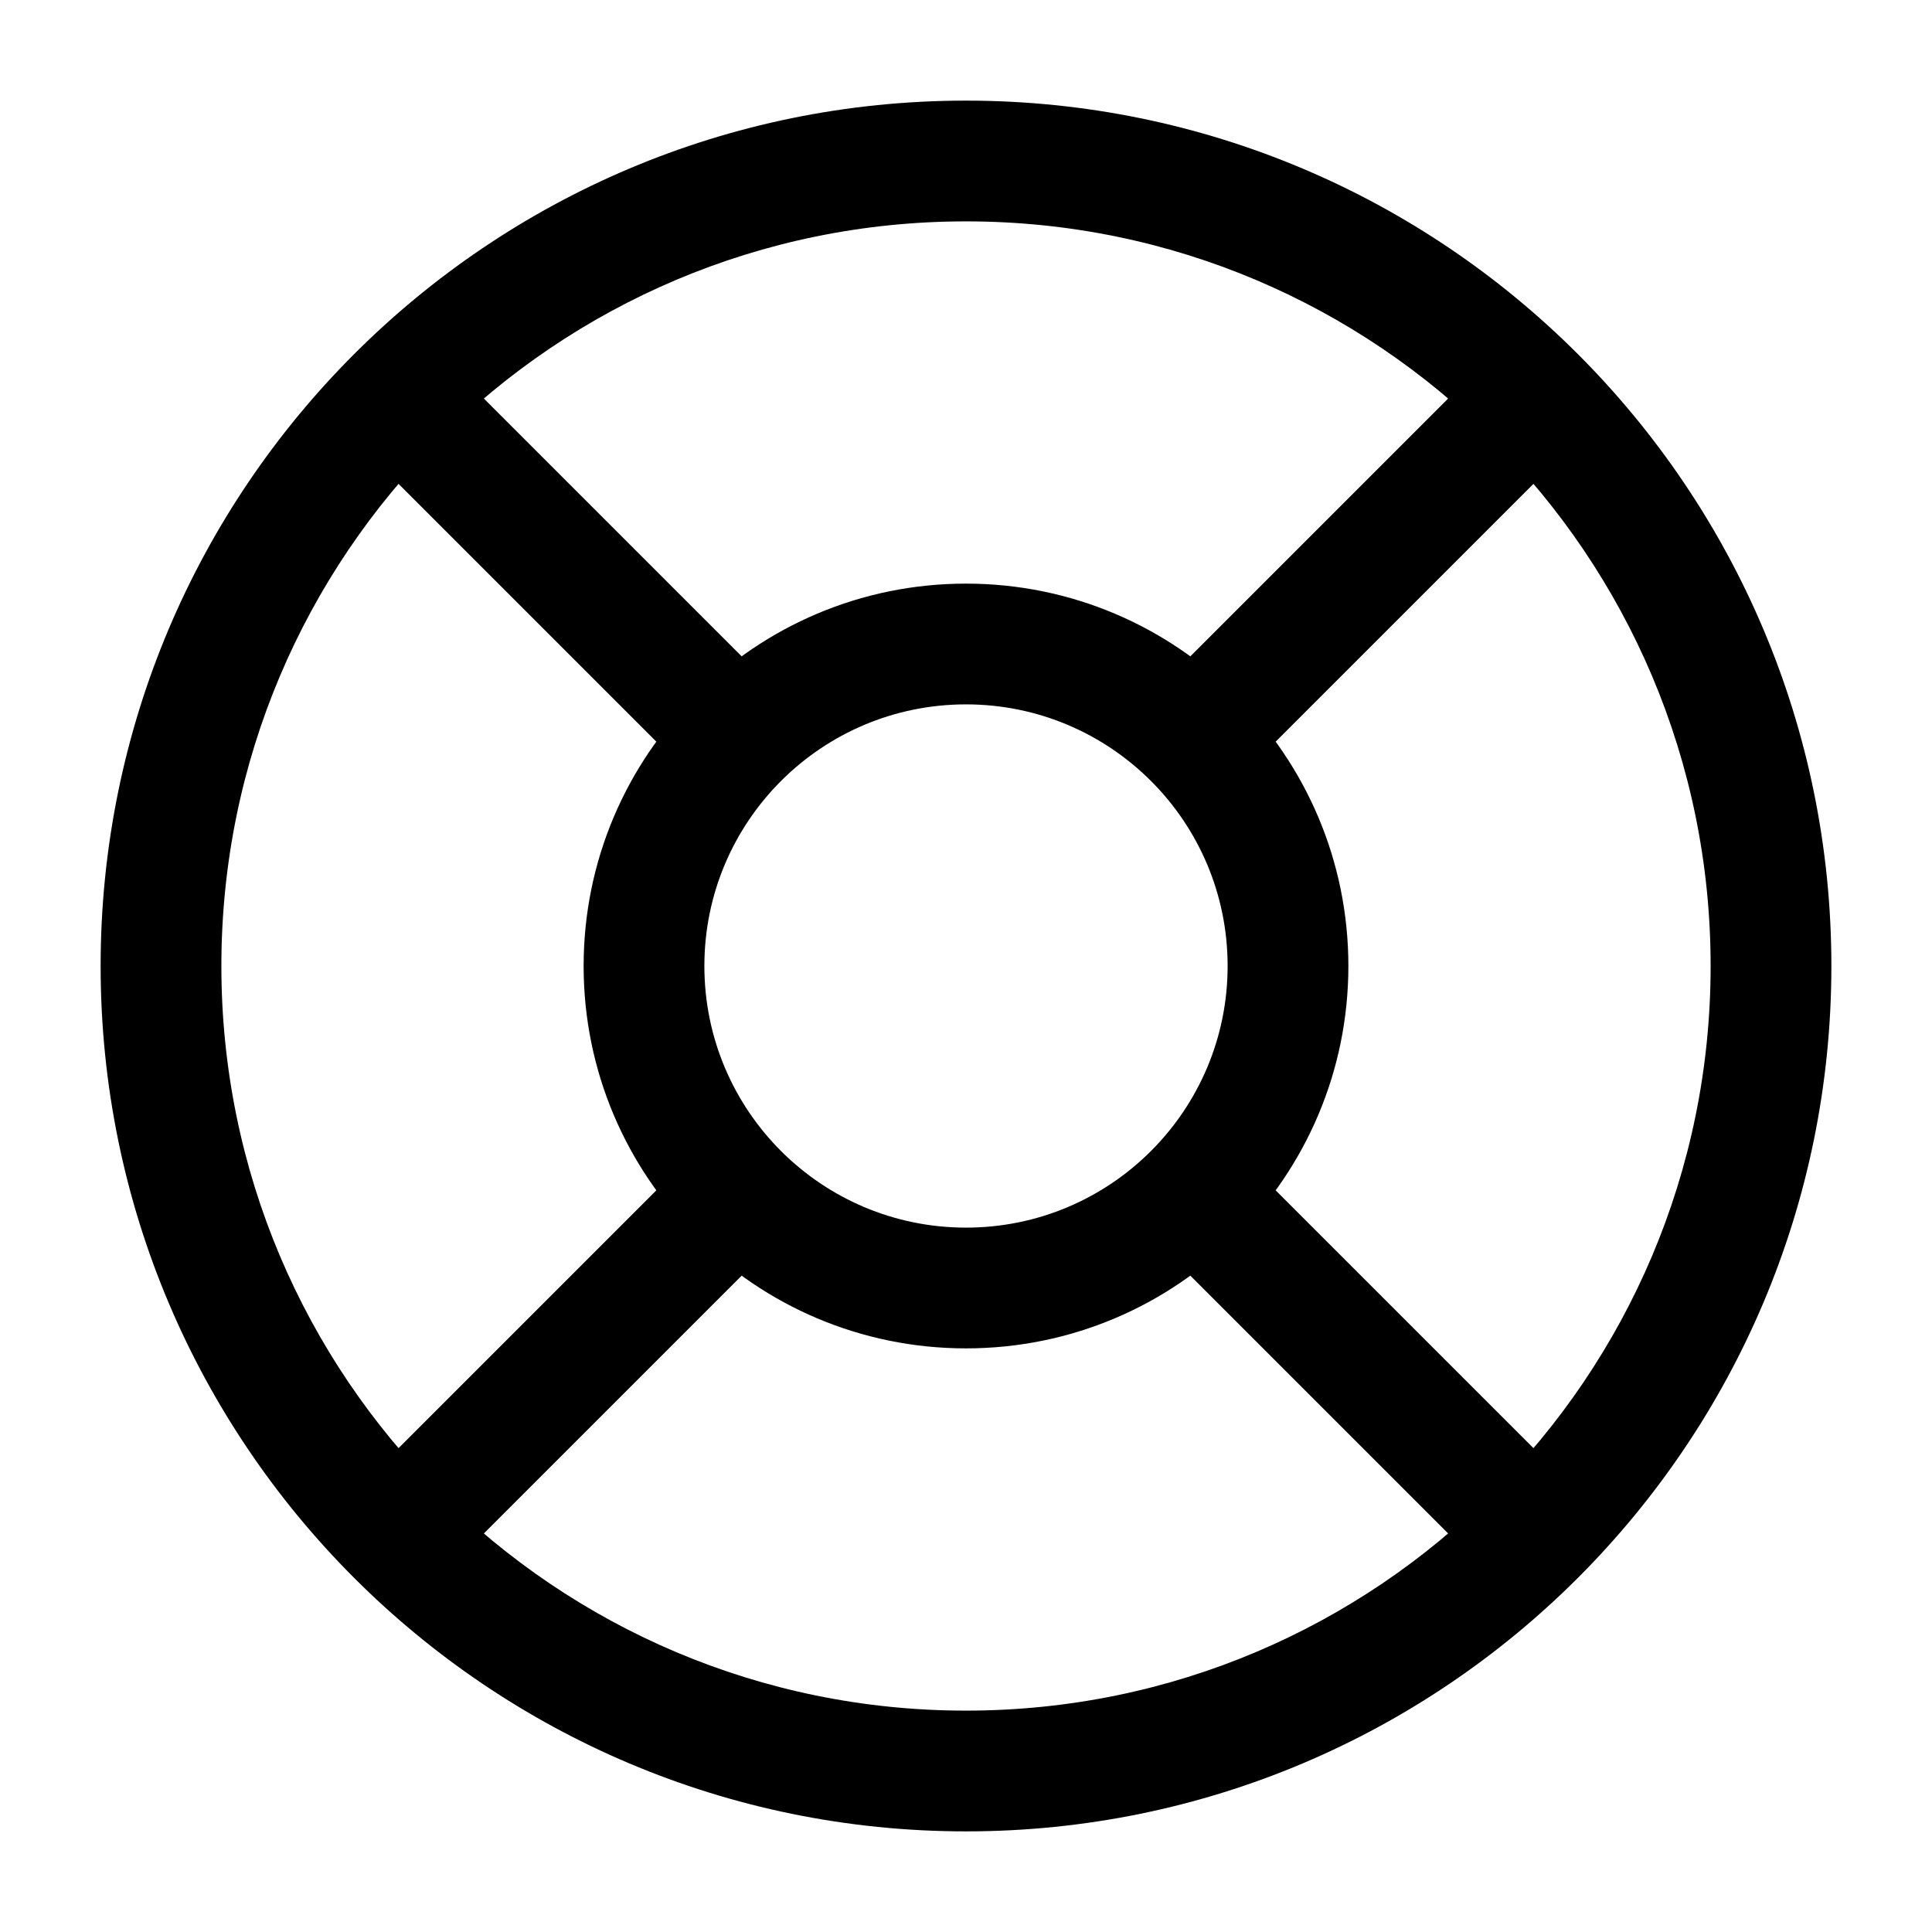 <svg width="24" height="24" viewBox="0 0 24 24" fill="none" xmlns="http://www.w3.org/2000/svg">
<path d="M19.071 4.929L19.601 4.399L19.071 4.929ZM14.47 8.47C14.177 8.763 14.177 9.237 14.47 9.53C14.763 9.823 15.237 9.823 15.53 9.53L14.47 8.47ZM9.53 15.53C9.823 15.237 9.823 14.763 9.53 14.47C9.237 14.177 8.763 14.177 8.47 14.47L9.53 15.53ZM8.47 9.53C8.763 9.823 9.237 9.823 9.53 9.53C9.823 9.237 9.823 8.763 9.53 8.47L8.47 9.53ZM15.53 14.47C15.237 14.177 14.763 14.177 14.47 14.47C14.177 14.763 14.177 15.237 14.47 15.53L15.53 14.47ZM12 21.25C9.445 21.25 7.134 20.215 5.459 18.541L4.399 19.601C6.343 21.546 9.032 22.75 12 22.75V21.25ZM5.459 18.541C3.785 16.866 2.75 14.555 2.75 12H1.25C1.25 14.968 2.454 17.657 4.399 19.601L5.459 18.541ZM21.25 12C21.25 14.555 20.215 16.866 18.541 18.541L19.601 19.601C21.546 17.657 22.75 14.968 22.75 12H21.25ZM18.541 18.541C16.866 20.215 14.555 21.25 12 21.25V22.75C14.968 22.75 17.657 21.546 19.601 19.601L18.541 18.541ZM12 2.75C14.555 2.75 16.866 3.785 18.541 5.459L19.601 4.399C17.657 2.454 14.968 1.25 12 1.25V2.75ZM18.541 5.459C20.215 7.134 21.25 9.445 21.25 12H22.75C22.75 9.032 21.546 6.343 19.601 4.399L18.541 5.459ZM2.75 12C2.75 9.445 3.785 7.134 5.459 5.459L4.399 4.399C2.454 6.343 1.25 9.032 1.25 12H2.75ZM5.459 5.459C7.134 3.785 9.445 2.75 12 2.75V1.25C9.032 1.25 6.343 2.454 4.399 4.399L5.459 5.459ZM18.541 4.399L14.47 8.47L15.53 9.53L19.601 5.459L18.541 4.399ZM8.47 14.47L4.399 18.541L5.459 19.601L9.53 15.53L8.47 14.47ZM4.399 5.459L8.47 9.53L9.53 8.47L5.459 4.399L4.399 5.459ZM14.47 15.53L18.541 19.601L19.601 18.541L15.53 14.47L14.47 15.53ZM15.25 12C15.25 13.795 13.795 15.25 12 15.25V16.75C14.623 16.75 16.75 14.623 16.75 12H15.25ZM12 15.25C10.205 15.25 8.75 13.795 8.75 12H7.25C7.25 14.623 9.377 16.75 12 16.75V15.25ZM8.75 12C8.75 10.205 10.205 8.75 12 8.75V7.25C9.377 7.25 7.25 9.377 7.25 12H8.75ZM12 8.75C13.795 8.75 15.25 10.205 15.25 12H16.75C16.75 9.377 14.623 7.25 12 7.25V8.75Z" fill="currentColor"/>
</svg>
